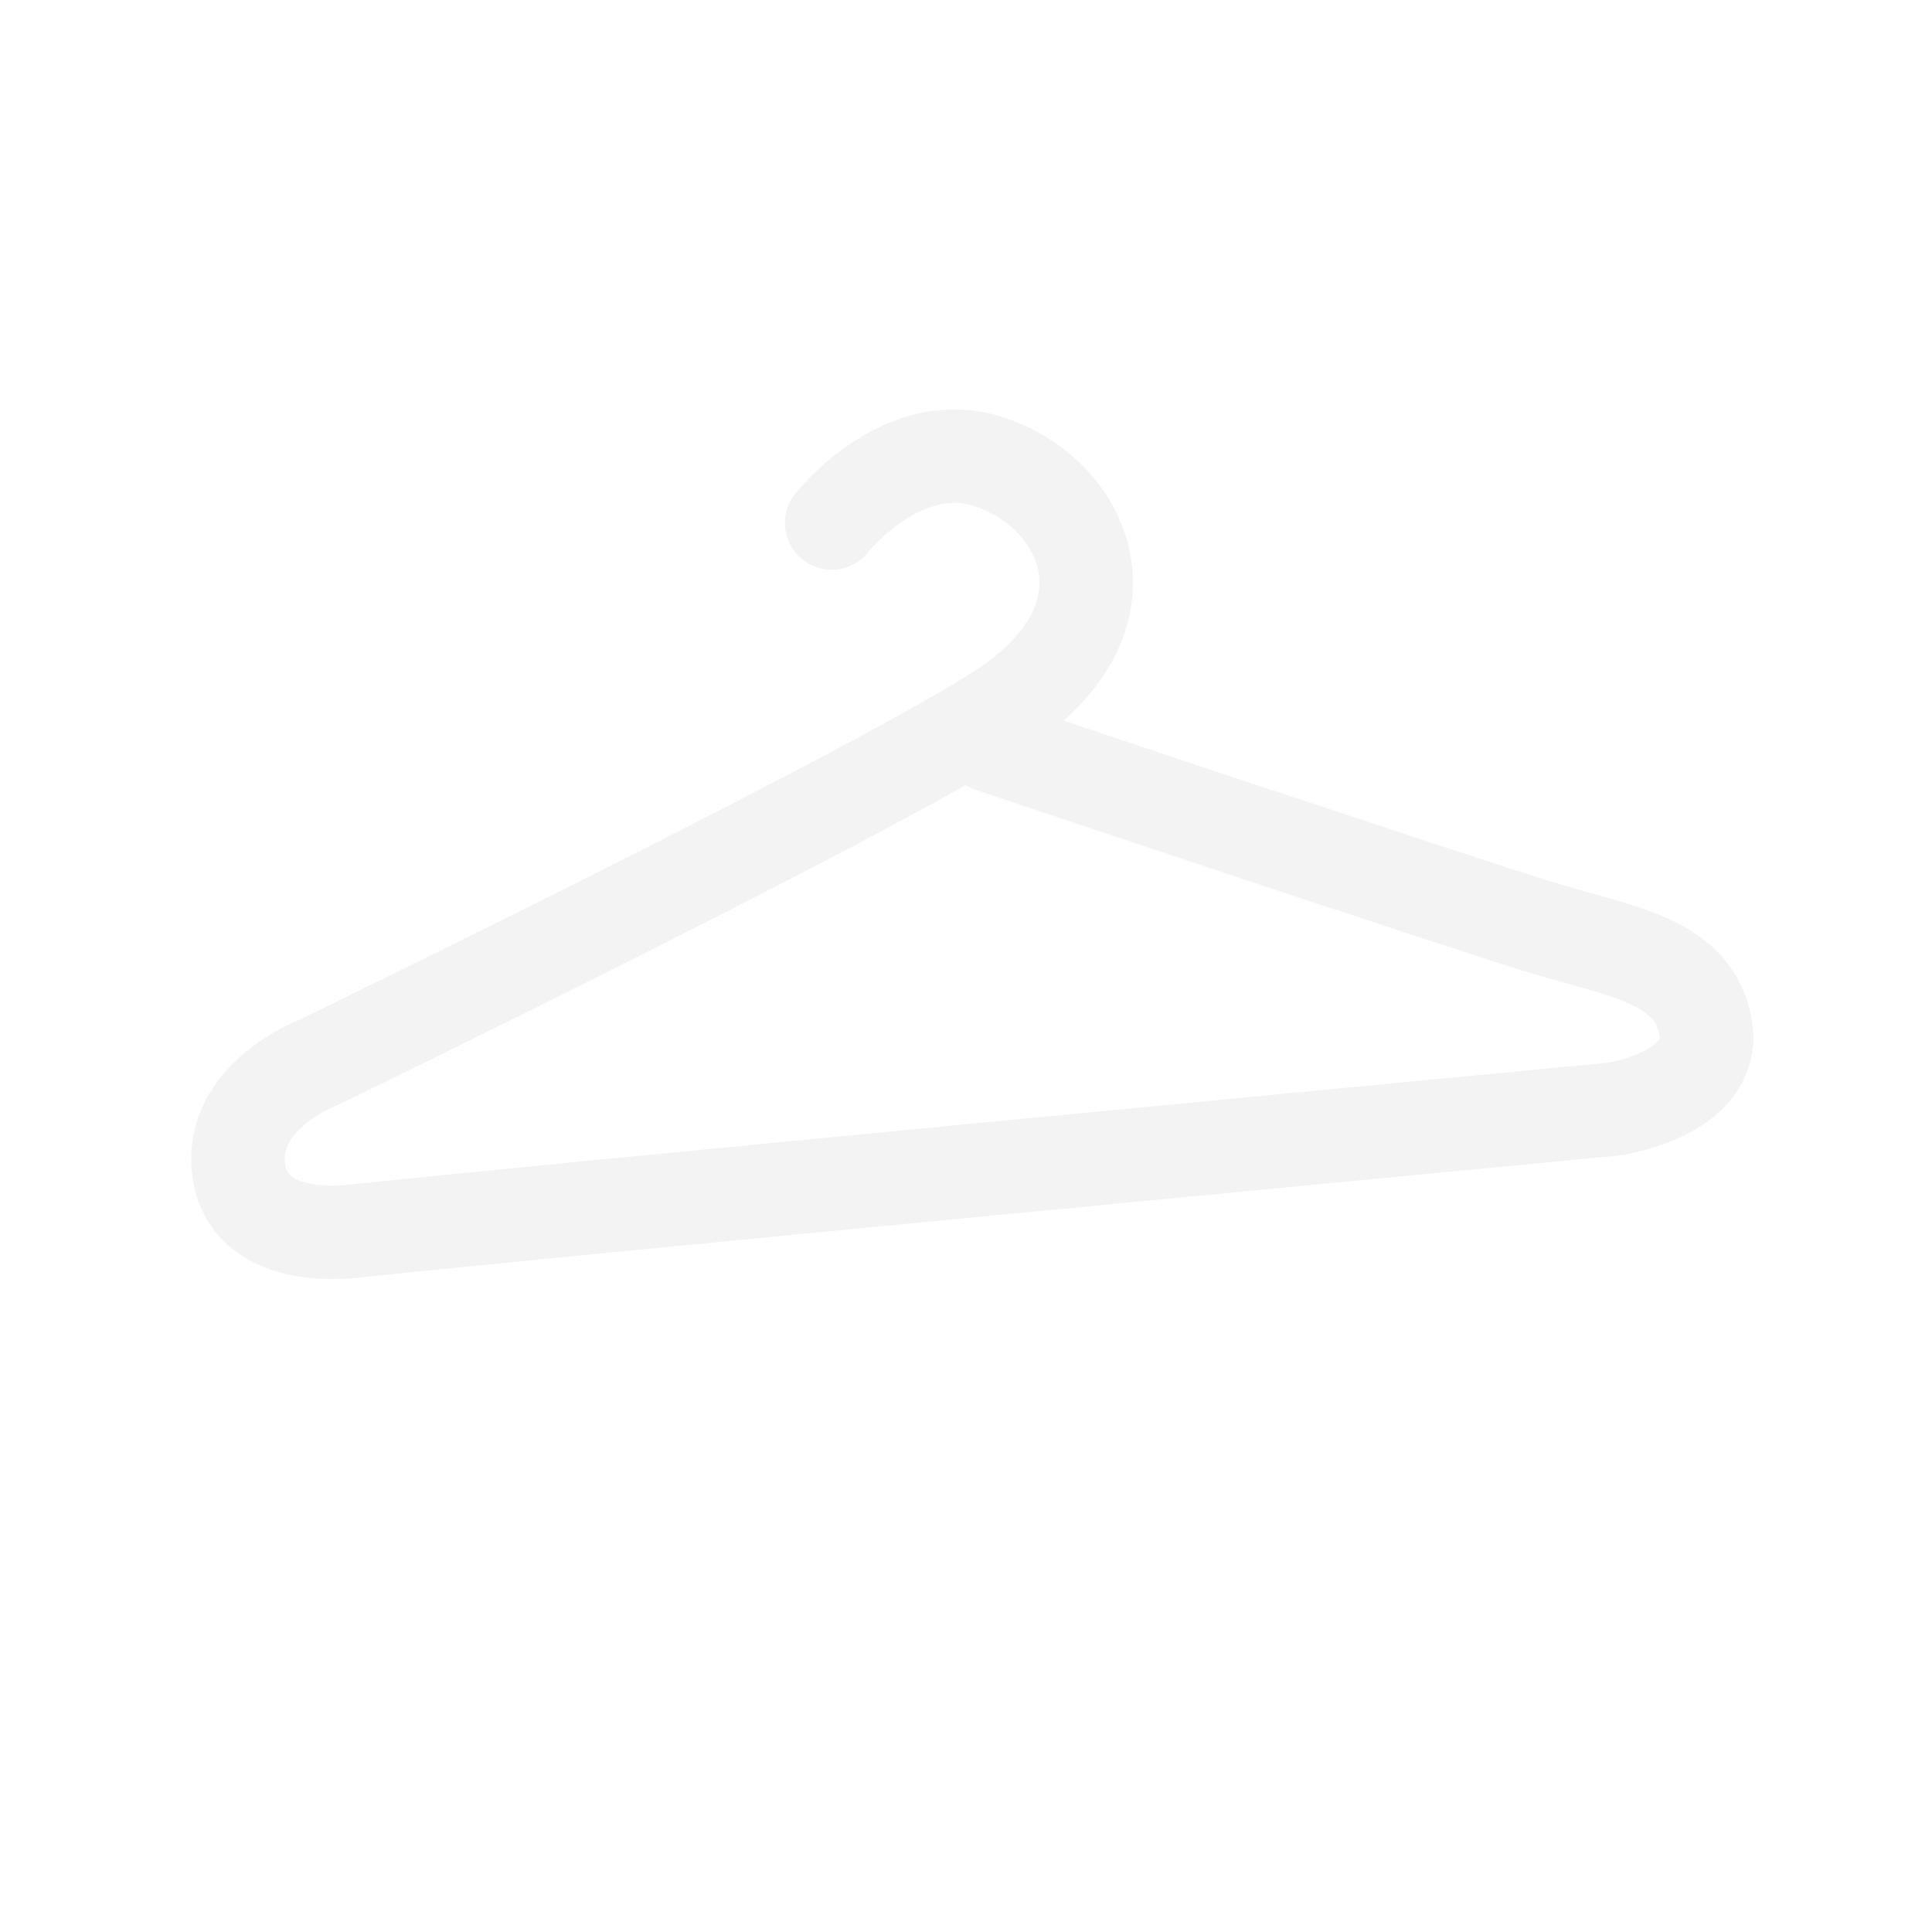 <svg id="egq5hit35vgg1" xmlns="http://www.w3.org/2000/svg" xmlns:xlink="http://www.w3.org/1999/xlink" viewBox="0 0 62 62" shape-rendering="geometricPrecision" text-rendering="geometricPrecision" width="62" height="62"><style><![CDATA[#egq5hit35vgg1{pointer-events: all}#egq5hit35vgg1 * {animation-play-state: paused !important}#egq5hit35vgg1:hover * {animation-play-state: running !important}#egq5hit35vgg4 {animation: egq5hit35vgg4_s_do 1010ms linear 1 normal forwards}@keyframes egq5hit35vgg4_s_do { 0% {stroke-dashoffset: 0;animation-timing-function: cubic-bezier(0.42,0,1,1)} 49.505% {stroke-dashoffset: -361.96;animation-timing-function: cubic-bezier(0,0,0.58,1)} 50.495% {stroke-dashoffset: 361.96;animation-timing-function: cubic-bezier(0.42,0,1,1)} 99.01% {stroke-dashoffset: 0} 100% {stroke-dashoffset: 0} }]]></style><g id="egq5hit35vgg2" transform="matrix(1 0 0 1 -929 -229)" clip-rule="evenodd"><g id="egq5hit35vgg3" transform="matrix(0.331 0.032 -0.032 0.331 896.039 112.782)" clip-rule="evenodd"><path id="egq5hit35vgg4" d="M217.029,380.838C217.029,380.838,222.845,371.742,231.305,373.441C240.641,375.316,247.507,386.144,236.177,396.214C227.249,404.15,172.788,437.395,172.788,437.395C172.788,437.395,164.769,441.283,166.002,448.107C166.989,453.574,172.587,454.416,178.197,453.204C186.938,451.317,297.535,429.886,297.535,429.886C297.535,429.886,307.681,427.443,305.578,420.864C303.678,414.922,297.049,414.689,289.482,413.203C281.916,411.717,234.291,400.711,234.291,400.711" clip-rule="evenodd" fill="none" fill-rule="evenodd" stroke="rgb(243,243,243)" stroke-width="9.02" stroke-linecap="round" stroke-linejoin="round" stroke-miterlimit="1.5" stroke-dasharray="361.96"/></g></g></svg>